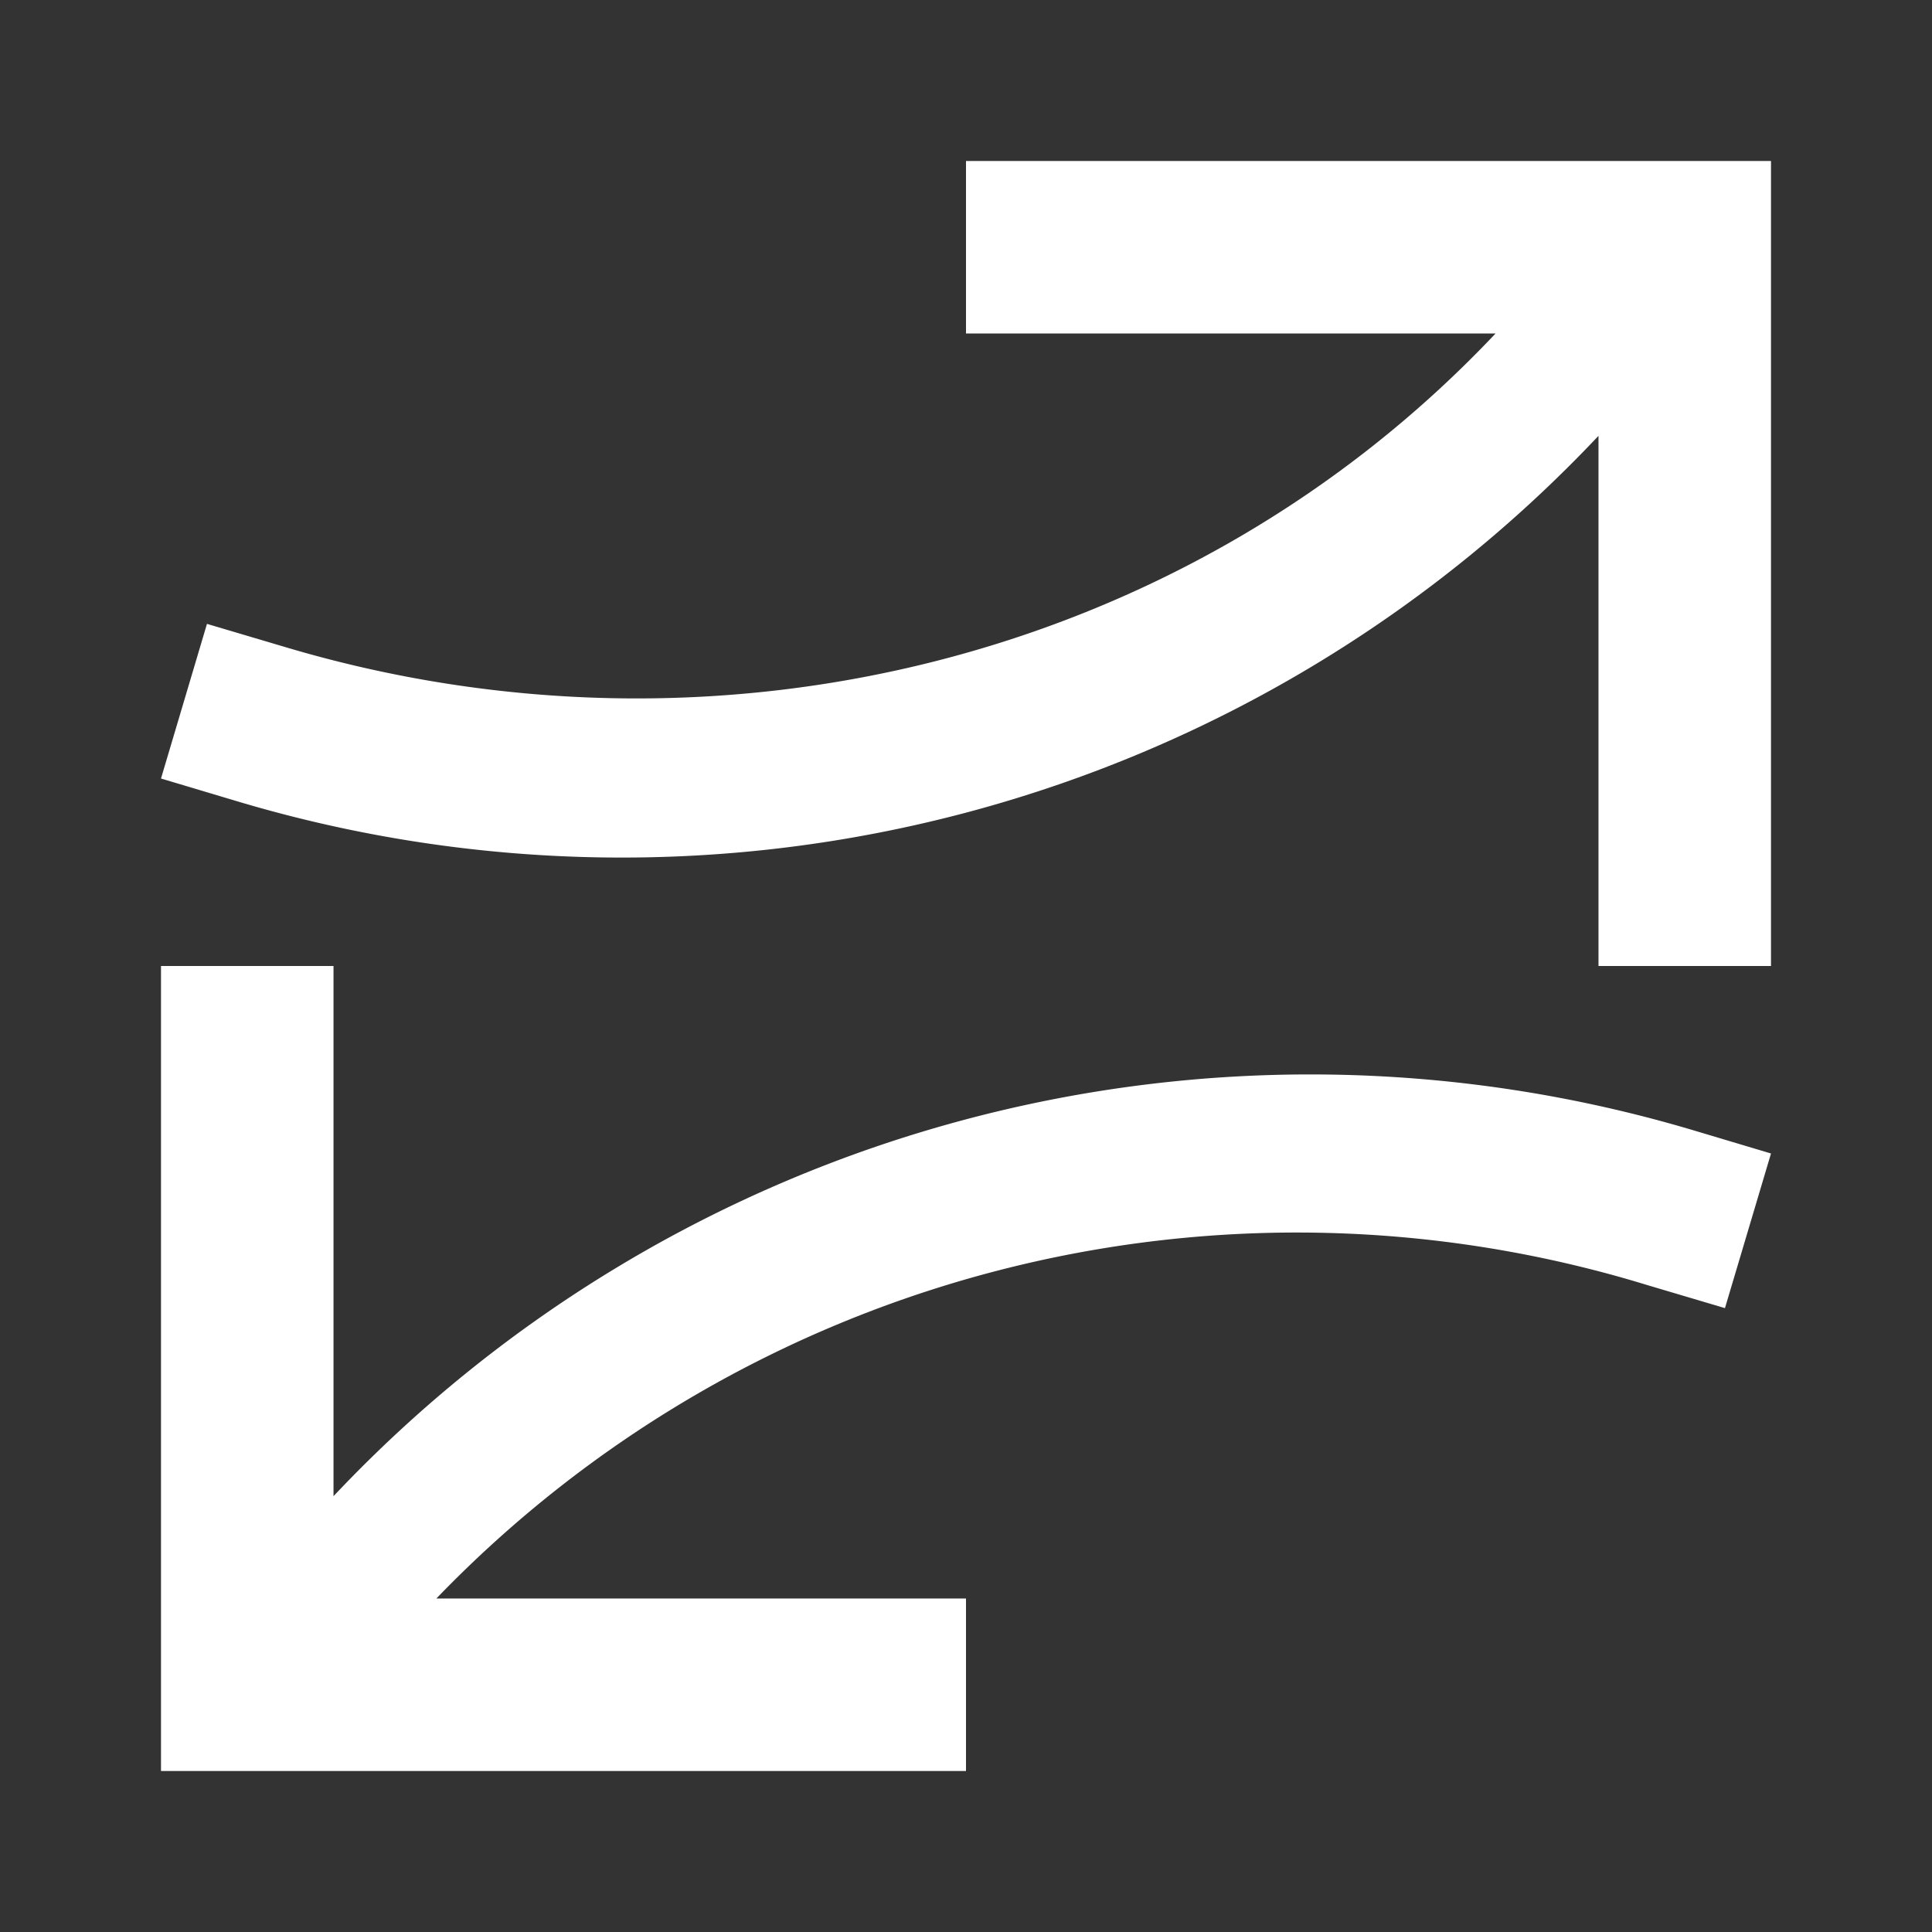 <svg xmlns="http://www.w3.org/2000/svg" width="24" height="24" fill="none" viewBox="0 0 24 24">
    <rect x="0" y="0" width="24" height="24" fill="#333333" stroke="none"/>
    <path fill="#fff" d="M22 12h-2.143V5.414a16.67 16.67 0 0 1-16.9 4.543L2 9.671l.571-1.921.965.286c5.357 1.6 11.214.164 15.042-3.893H12V2h10zM2 12h2.143v6.586a16.67 16.67 0 0 1 16.9-4.543l.957.286-.572 1.921-.964-.286a14.84 14.84 0 0 0-15.043 3.893H12V22H2z"/>
</svg>

